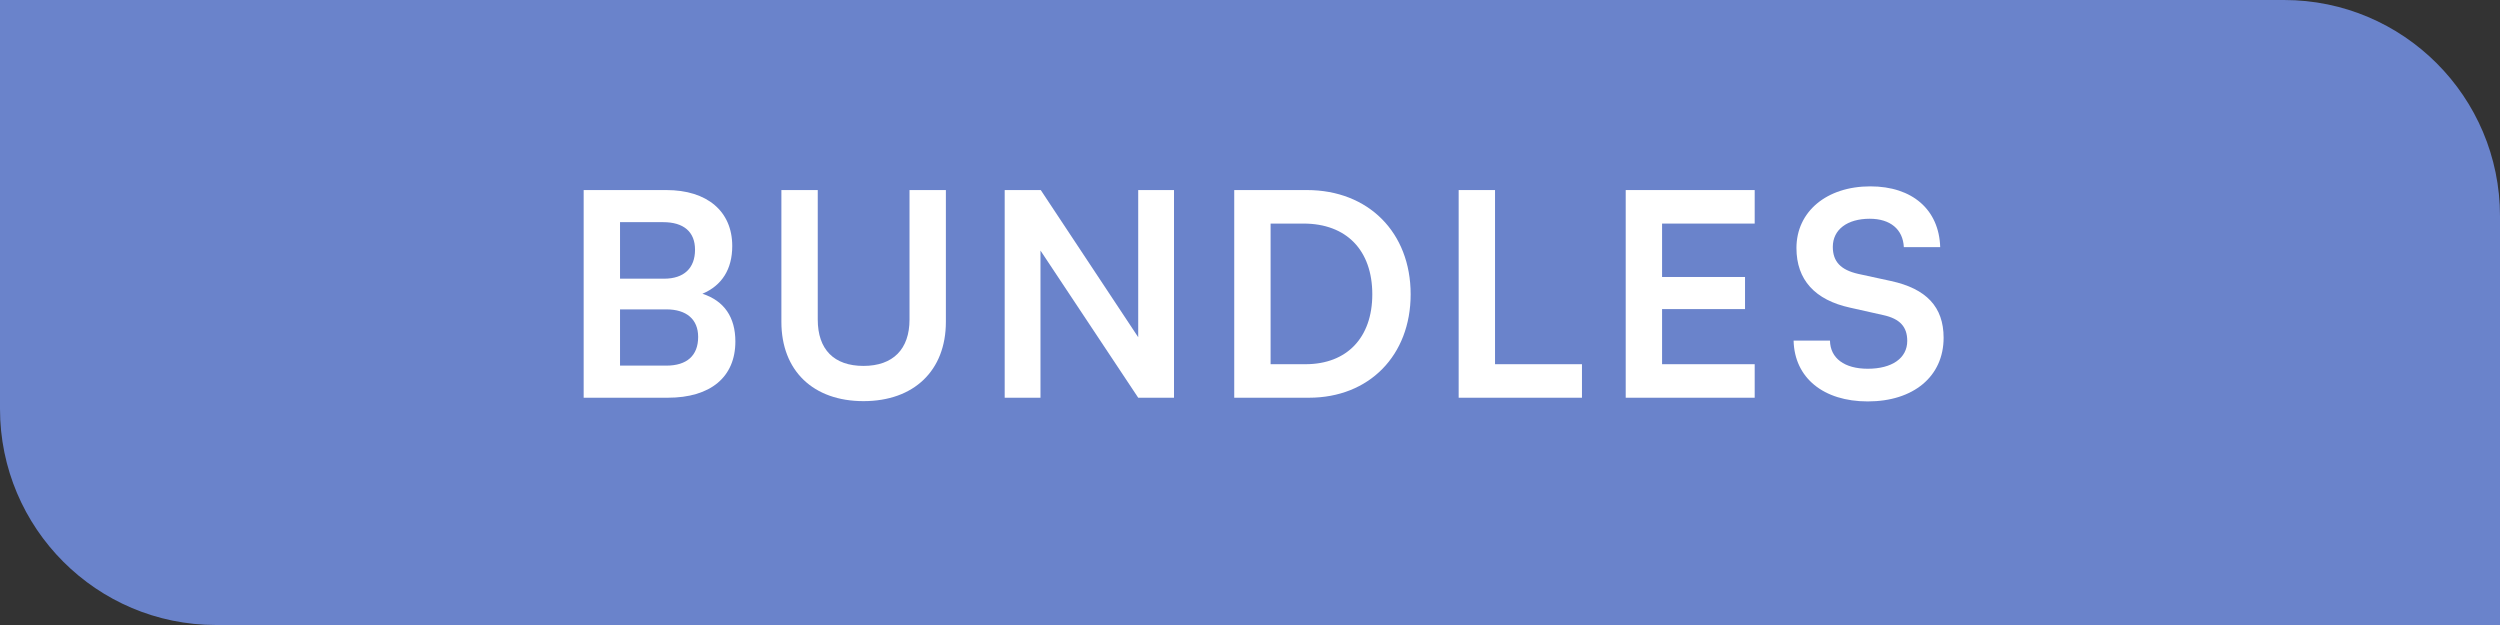 <?xml version="1.0" encoding="UTF-8"?>
<svg width="88px" height="22px" viewBox="0 0 88 22" version="1.1" xmlns="http://www.w3.org/2000/svg" xmlns:xlink="http://www.w3.org/1999/xlink">
    <rect x="0" y="0" width="88" height="22" fill="#333333" stroke="none"/>
    <title>Group 34</title>
    <g id="Design" stroke="none" stroke-width="1" fill="none" fill-rule="evenodd">
        <g id="PDP---Bundle-Dex" transform="translate(-418, -1149)">
            <g id="Group-12" transform="translate(354, 1149)">
                <g id="Group-34" transform="translate(64, 0)">
                    <path d="M88,22 L7.603,22 C3.404,22 0,18.593 0,14.391 L0,0 L80.397,0 C84.596,0 88,3.407 88,7.609 L88,22 Z" id="Fill-7" fill="#6A83CB"></path>
                    <g id="BUNDLES" transform="translate(20.545, 6.56)" fill="#FFFFFF" fill-rule="nonzero">
                        <path d="M0,7.44 L2.96,7.44 C4.47,7.44 5.34,6.71 5.34,5.46 C5.34,4.61 4.95,4.03 4.18,3.78 C4.87,3.49 5.23,2.91 5.23,2.1 C5.23,0.88 4.35,0.13 2.91,0.13 L0,0.13 L0,7.44 Z M2.8,1.26 C3.52,1.26 3.92,1.6 3.92,2.23 C3.92,2.88 3.53,3.25 2.83,3.25 L1.28,3.25 L1.28,1.26 L2.8,1.26 Z M2.91,4.33 C3.62,4.33 4.03,4.68 4.03,5.3 C4.03,5.96 3.63,6.31 2.91,6.31 L1.28,6.31 L1.28,4.33 L2.91,4.33 Z" id="Shape"></path>
                        <path d="M6.96,4.77 C6.96,6.49 8.08,7.56 9.85,7.56 C11.63,7.56 12.75,6.48 12.75,4.77 L12.75,0.13 L11.47,0.13 L11.47,4.69 C11.47,5.73 10.89,6.32 9.85,6.32 C8.81,6.32 8.24,5.74 8.24,4.69 L8.24,0.13 L6.96,0.13 L6.96,4.77 Z" id="Path"></path>
                        <polygon id="Path" points="16.08 7.44 16.08 2.26 19.52 7.44 20.78 7.44 20.78 0.13 19.52 0.13 19.52 5.31 16.09 0.13 14.82 0.13 14.82 7.44"></polygon>
                        <path d="M25.53,7.44 C27.65,7.44 29.11,5.95 29.11,3.8 C29.11,1.62 27.62,0.13 25.46,0.13 L22.9,0.13 L22.9,7.44 L25.53,7.44 Z M25.34,1.31 C26.85,1.31 27.76,2.25 27.76,3.8 C27.76,5.32 26.87,6.26 25.41,6.26 L24.18,6.26 L24.18,1.31 L25.34,1.31 Z" id="Shape"></path>
                        <polygon id="Path" points="32.08 0.13 30.8 0.13 30.8 7.44 35.14 7.44 35.14 6.26 32.08 6.26"></polygon>
                        <polygon id="Path" points="41.22 7.44 41.22 6.26 37.96 6.26 37.96 4.32 40.88 4.32 40.88 3.19 37.96 3.19 37.96 1.31 41.22 1.31 41.22 0.13 36.68 0.13 36.68 7.44"></polygon>
                        <path d="M42.69,2.17 C42.69,3.29 43.34,4 44.58,4.27 L45.74,4.53 C46.34,4.66 46.59,4.95 46.59,5.44 C46.59,6.05 46.05,6.42 45.2,6.42 C44.38,6.42 43.88,6.05 43.87,5.43 L42.59,5.43 C42.62,6.74 43.64,7.57 45.2,7.57 C46.81,7.57 47.87,6.69 47.87,5.33 C47.87,4.24 47.26,3.6 46.01,3.33 L44.86,3.08 C44.25,2.94 43.97,2.65 43.97,2.13 C43.97,1.52 44.48,1.14 45.27,1.14 C45.99,1.14 46.44,1.51 46.47,2.14 L47.75,2.14 C47.71,0.82 46.77,-3.55271368e-15 45.29,-3.55271368e-15 C43.75,-3.55271368e-15 42.69,0.89 42.69,2.17 Z" id="Path"></path>
                    </g>
                </g>
            </g>
        </g>
    </g>
</svg>
